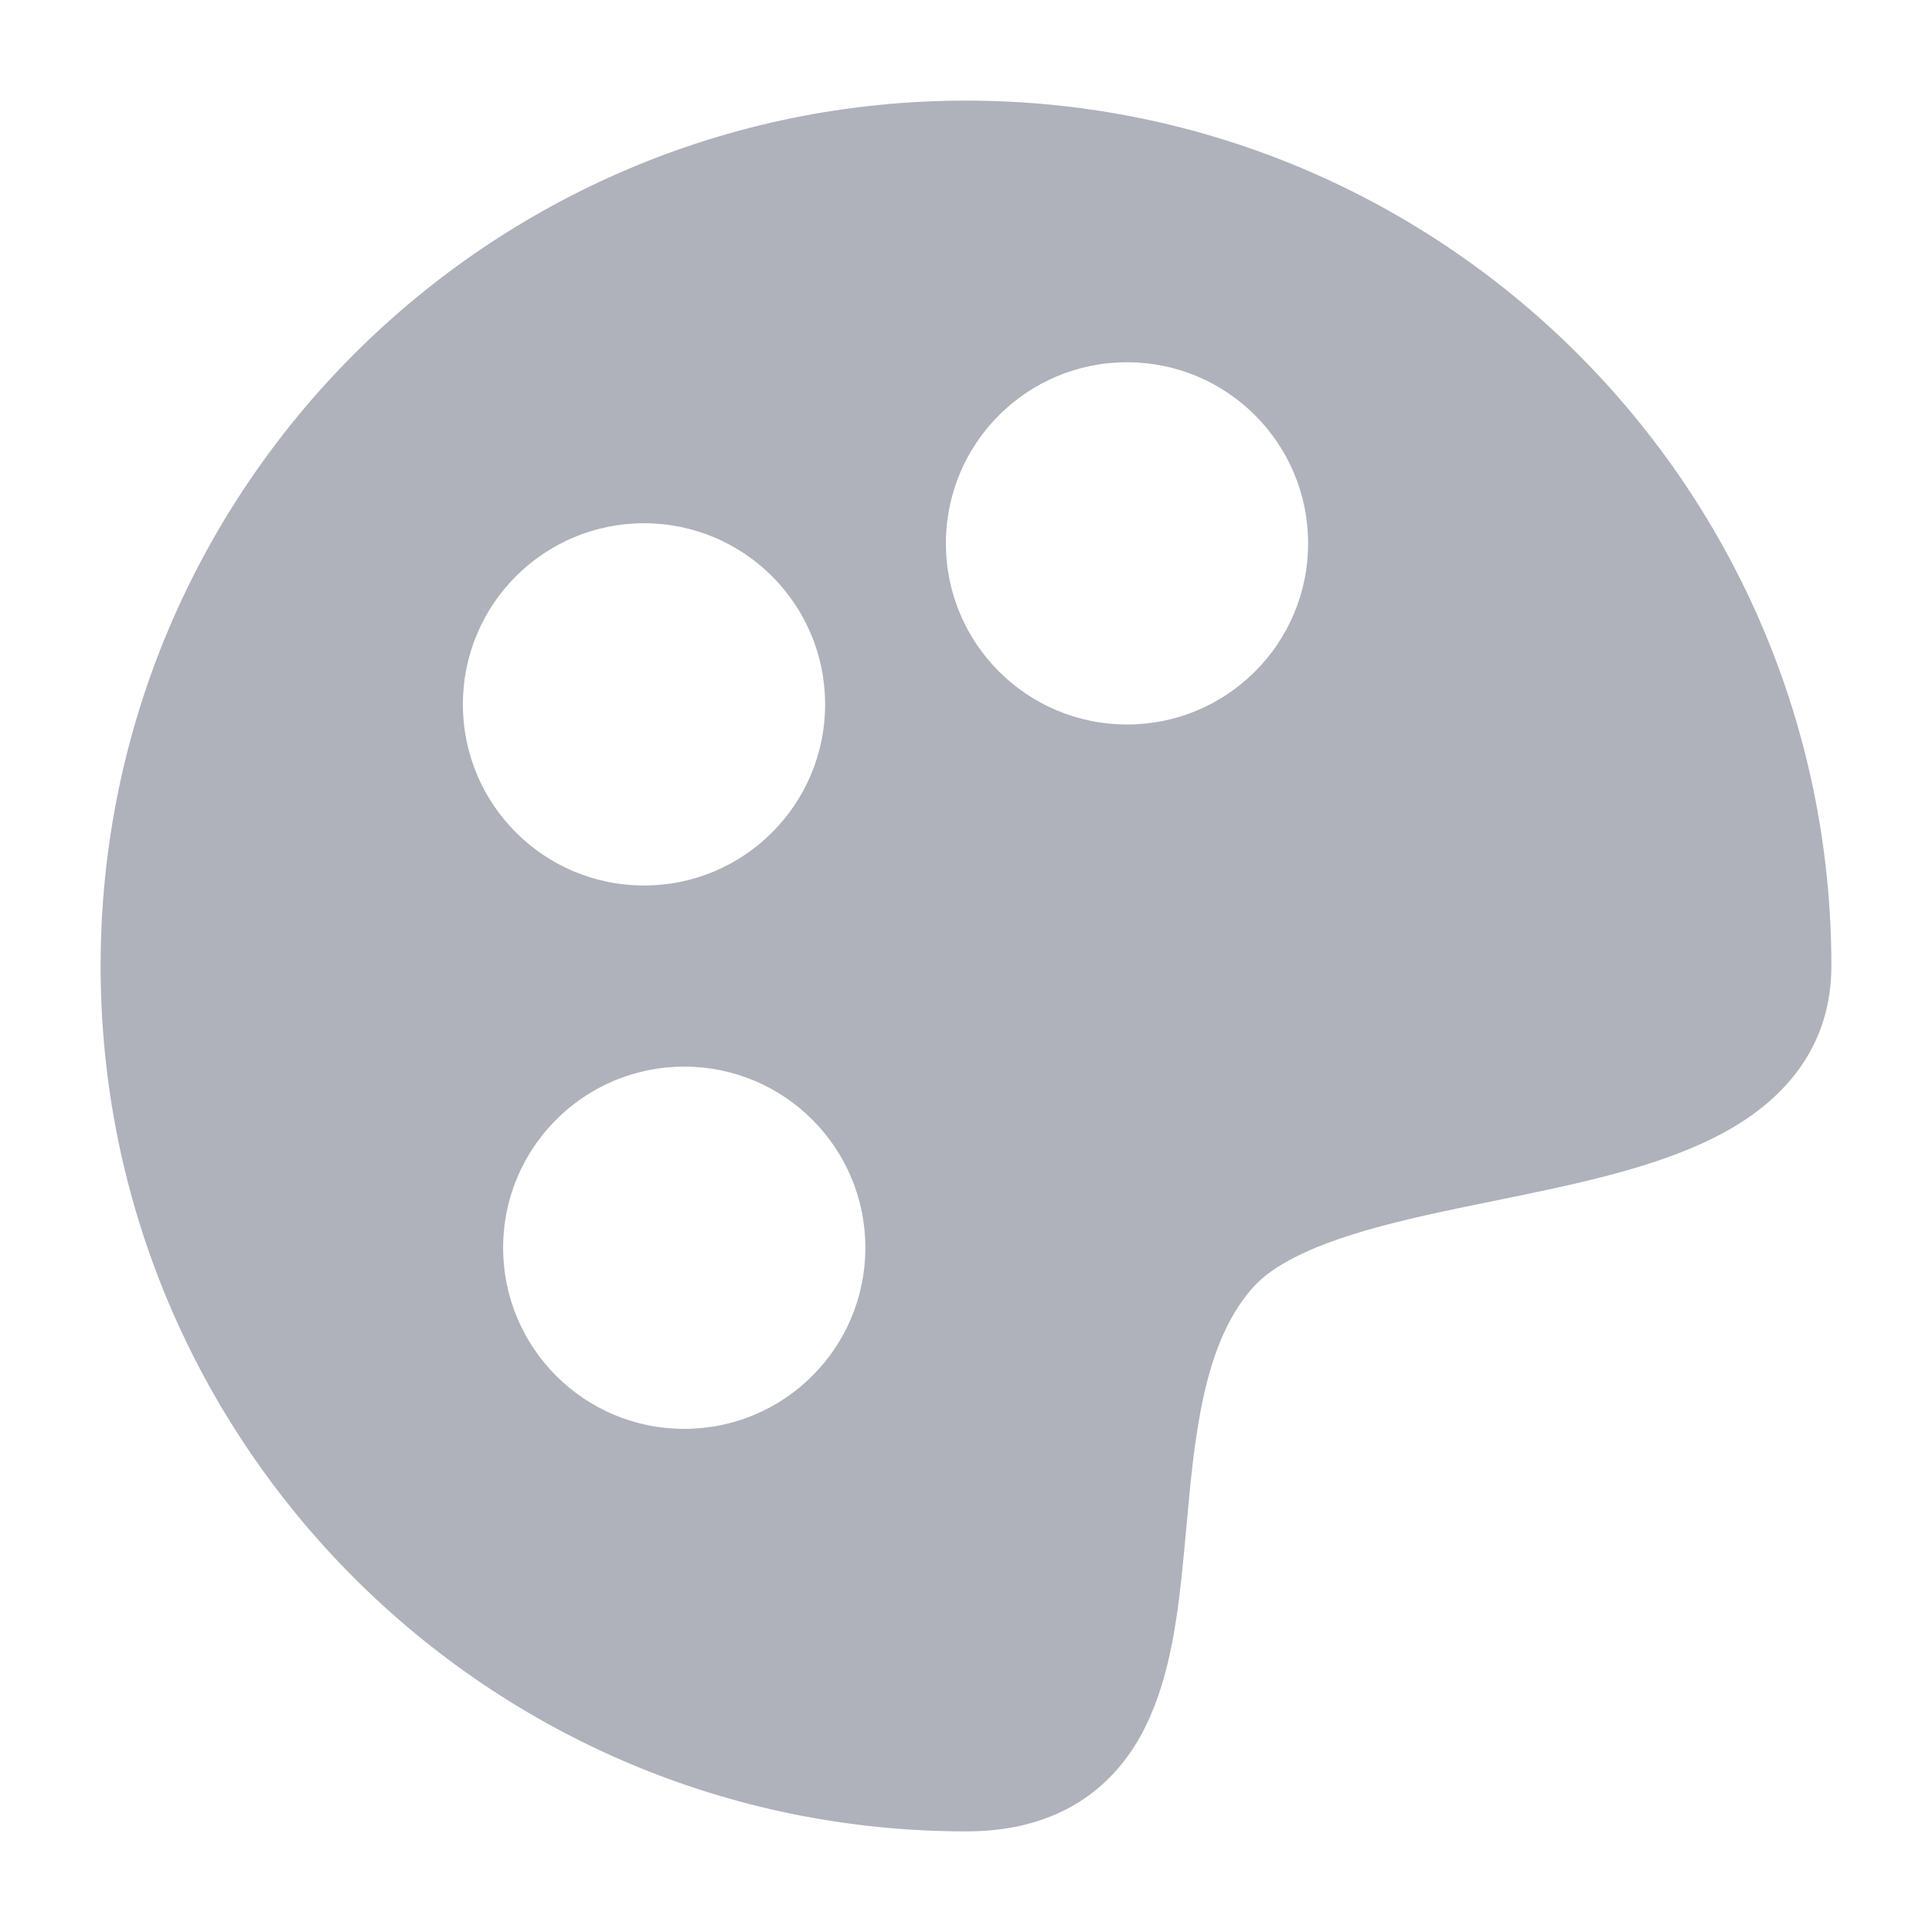 <svg width="24" height="24" viewBox="0 0 24 24" fill="none" xmlns="http://www.w3.org/2000/svg">
<g opacity="0.4">
<path fill-rule="evenodd" clip-rule="evenodd" d="M12 1.25C6.063 1.25 1.25 6.063 1.25 12C1.25 17.937 6.063 22.75 12 22.75C12.466 22.75 12.888 22.663 13.257 22.47C13.63 22.275 13.906 21.993 14.106 21.671C14.483 21.062 14.602 20.285 14.676 19.607C14.701 19.376 14.721 19.152 14.741 18.933C14.785 18.449 14.827 17.989 14.914 17.528C15.037 16.88 15.232 16.369 15.561 15.997C15.804 15.723 16.26 15.491 16.963 15.286C17.456 15.143 17.984 15.035 18.543 14.921C18.772 14.874 19.006 14.827 19.245 14.775C20.018 14.607 20.854 14.396 21.502 14.02C22.192 13.62 22.75 12.98 22.75 12C22.75 6.063 17.937 1.25 12 1.25ZM14 4.5C12.757 4.5 11.75 5.507 11.75 6.75C11.75 7.993 12.757 9 14 9C15.243 9 16.25 7.993 16.25 6.75C16.25 5.507 15.243 4.5 14 4.5ZM8 6.5C6.757 6.5 5.75 7.507 5.75 8.75C5.75 9.993 6.757 11 8 11C9.243 11 10.25 9.993 10.25 8.75C10.25 7.507 9.243 6.5 8 6.5ZM6.25 15.5C6.25 14.257 7.257 13.25 8.5 13.25C9.743 13.25 10.75 14.257 10.75 15.5C10.75 16.743 9.743 17.75 8.5 17.75C7.257 17.75 6.25 16.743 6.25 15.5Z" fill="#363C54"/>
</g>
</svg>
